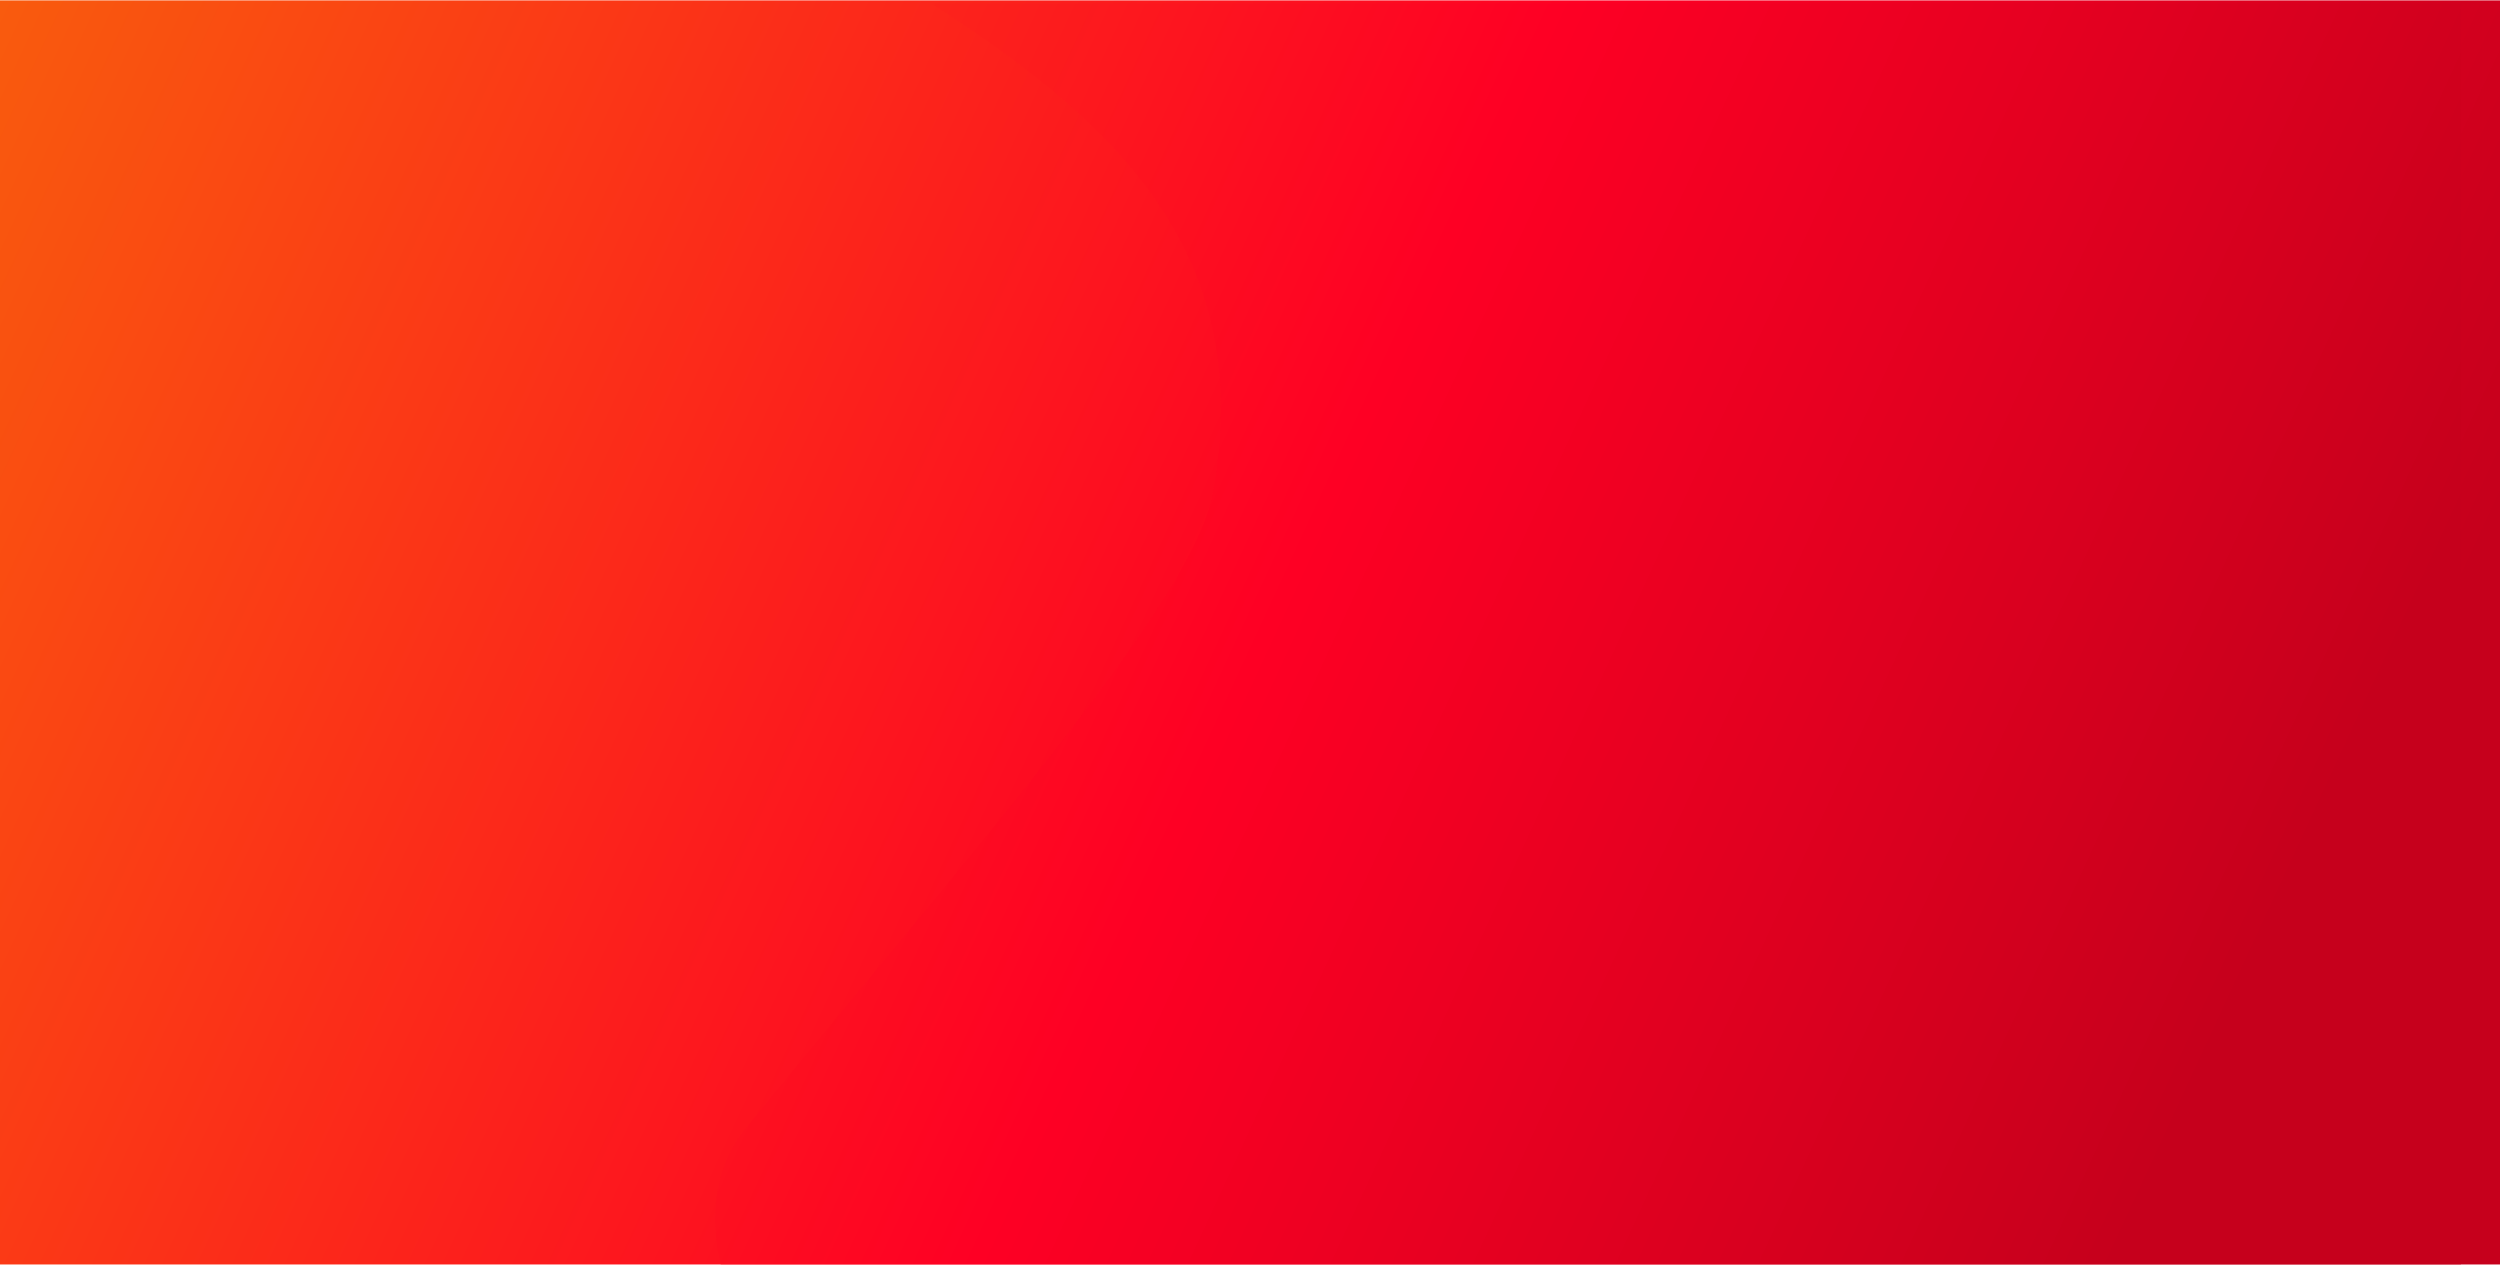 <svg width="3200" height="1619" viewBox="0 0 3200 1619" fill="none" xmlns="http://www.w3.org/2000/svg">
<rect y="0.5" width="3200" height="1618" fill="url(#paint0_linear)"/>
<mask id="mask0" mask-type="alpha" maskUnits="userSpaceOnUse" x="0" y="0" width="3200" height="1619">
<rect y="0.5" width="3200" height="1618" fill="url(#paint1_linear)"/>
</mask>
<g mask="url(#mask0)">
<g filter="url(#filter0_d)">
<path d="M973.299 1618.5C958.247 1557.13 962.706 1491.77 1003.5 1441.5C1053.98 1379.29 1106.77 1315.62 1159.2 1252.37C1372.68 994.848 1580.26 744.455 1602 629.5C1663.15 306.229 1455.03 138.613 1242.31 0.5H3200V1618.5H973.299Z" fill="url(#paint2_linear)"/>
</g>
</g>
<defs>
<filter id="filter0_d" x="665.373" y="-245.5" width="2734.63" height="2118" filterUnits="userSpaceOnUse" color-interpolation-filters="sRGB">
<feFlood flood-opacity="0" result="BackgroundImageFix"/>
<feColorMatrix in="SourceAlpha" type="matrix" values="0 0 0 0 0 0 0 0 0 0 0 0 0 0 0 0 0 0 127 0"/>
<feOffset dx="-50" dy="4"/>
<feGaussianBlur stdDeviation="125"/>
<feColorMatrix type="matrix" values="0 0 0 0 0 0 0 0 0 0 0 0 0 0 0 0 0 0 0.2 0"/>
<feBlend mode="normal" in2="BackgroundImageFix" result="effect1_dropShadow"/>
<feBlend mode="normal" in="SourceGraphic" in2="effect1_dropShadow" result="shape"/>
</filter>
<linearGradient id="paint0_linear" x1="2920" y1="1260.5" x2="-536" y2="-338" gradientUnits="userSpaceOnUse">
<stop stop-color="#C6001C"/>
<stop offset="0.348" stop-color="#FE0024"/>
<stop offset="1" stop-color="#F77A06"/>
</linearGradient>
<linearGradient id="paint1_linear" x1="2920" y1="1260.5" x2="-536" y2="-338" gradientUnits="userSpaceOnUse">
<stop stop-color="#C6001C"/>
<stop offset="0.348" stop-color="#FE0024"/>
<stop offset="1" stop-color="#F77A06"/>
</linearGradient>
<linearGradient id="paint2_linear" x1="2920" y1="1260.5" x2="-536" y2="-338" gradientUnits="userSpaceOnUse">
<stop stop-color="#C6001C"/>
<stop offset="0.348" stop-color="#FE0024"/>
<stop offset="1" stop-color="#F77A06"/>
</linearGradient>
</defs>
</svg>
